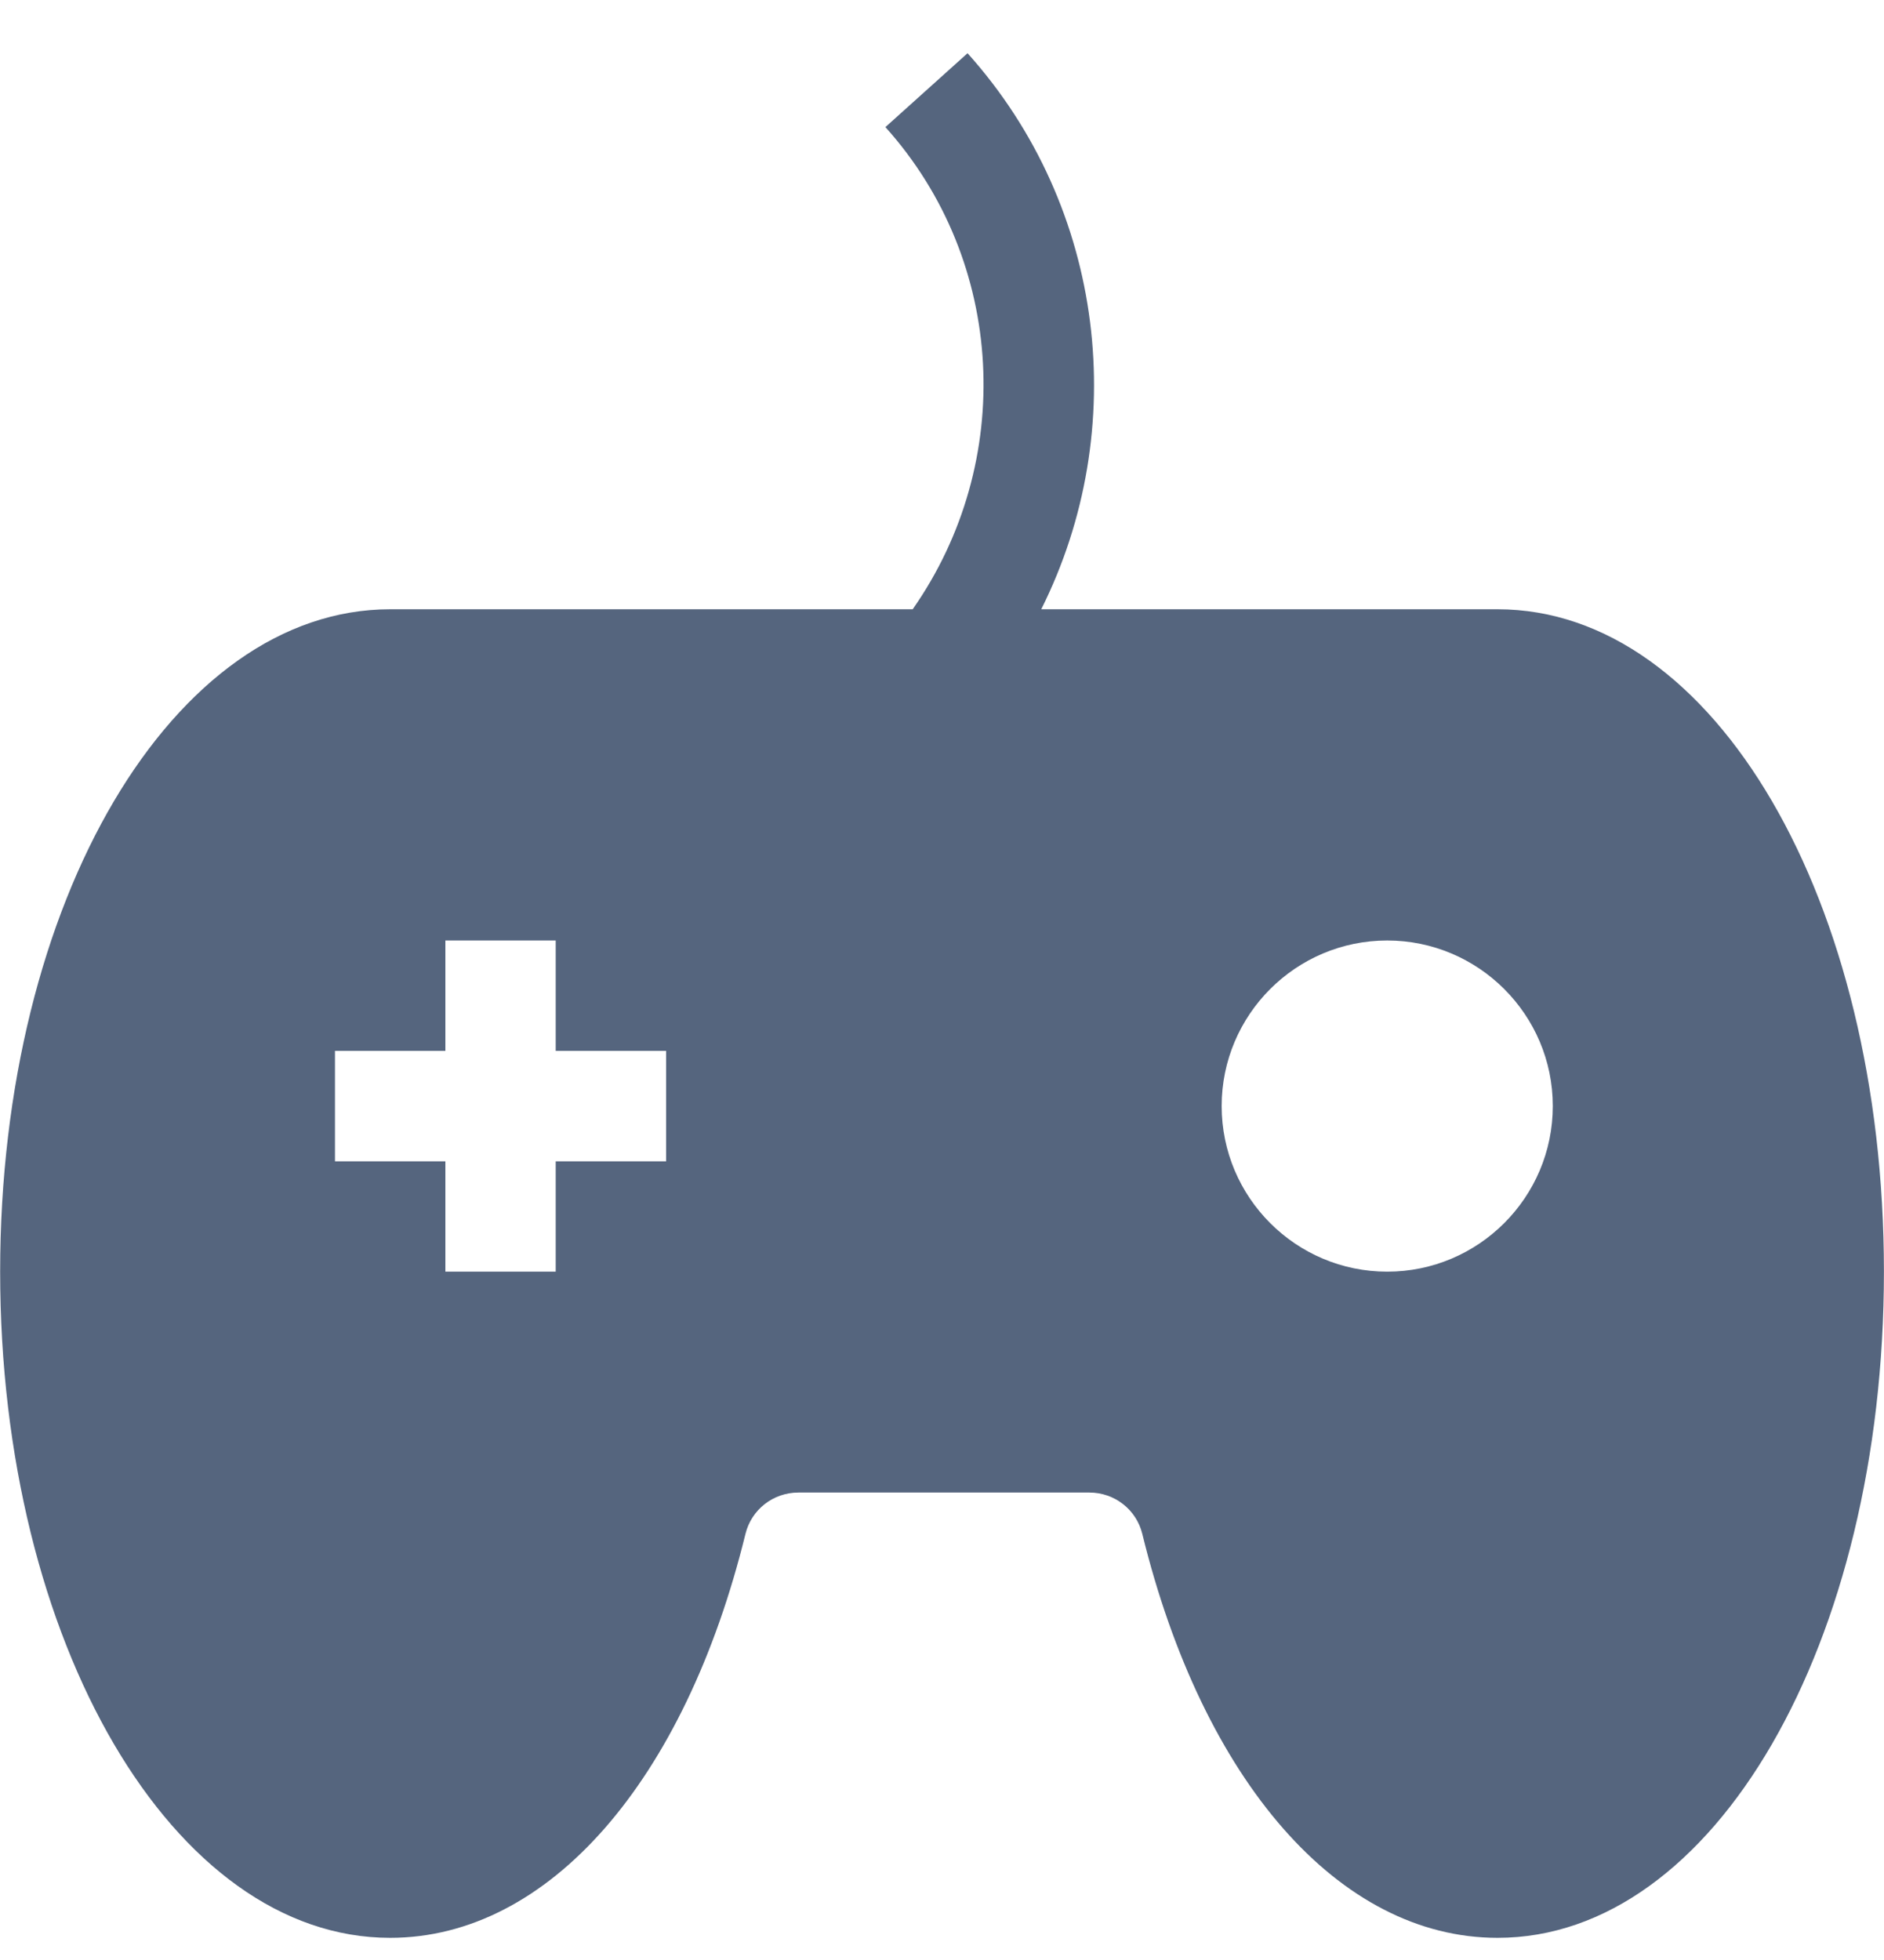 <svg width="25" height="26" viewBox="0 0 25 26" fill="none" xmlns="http://www.w3.org/2000/svg">
<path d="M5.177 25.706C7.282 25.706 9.088 23.623 9.892 20.348C9.971 20.025 10.26 19.799 10.595 19.799H14.455C14.79 19.799 15.079 20.025 15.158 20.348C15.961 23.623 17.768 25.706 19.872 25.706C22.747 25.706 24.999 21.797 24.999 16.869C24.999 11.942 22.747 8.082 19.872 8.082H13.817C15.008 5.702 14.679 2.755 12.839 0.706L11.749 1.686C13.354 3.471 13.476 6.134 12.111 8.082H5.177C2.303 8.082 0.002 11.942 0.002 16.869C0.002 21.797 2.303 25.706 5.177 25.706ZM18.408 12.476C19.619 12.476 20.605 13.461 20.605 14.672C20.605 15.884 19.619 16.869 18.408 16.869C17.196 16.869 16.211 15.884 16.211 14.672C16.211 13.461 17.196 12.476 18.408 12.476ZM4.445 13.94H5.91V12.476H7.374V13.94H8.839V15.405H7.374V16.869H5.91V15.405H4.445V13.94Z" fill="#55657E"/>
</svg>

